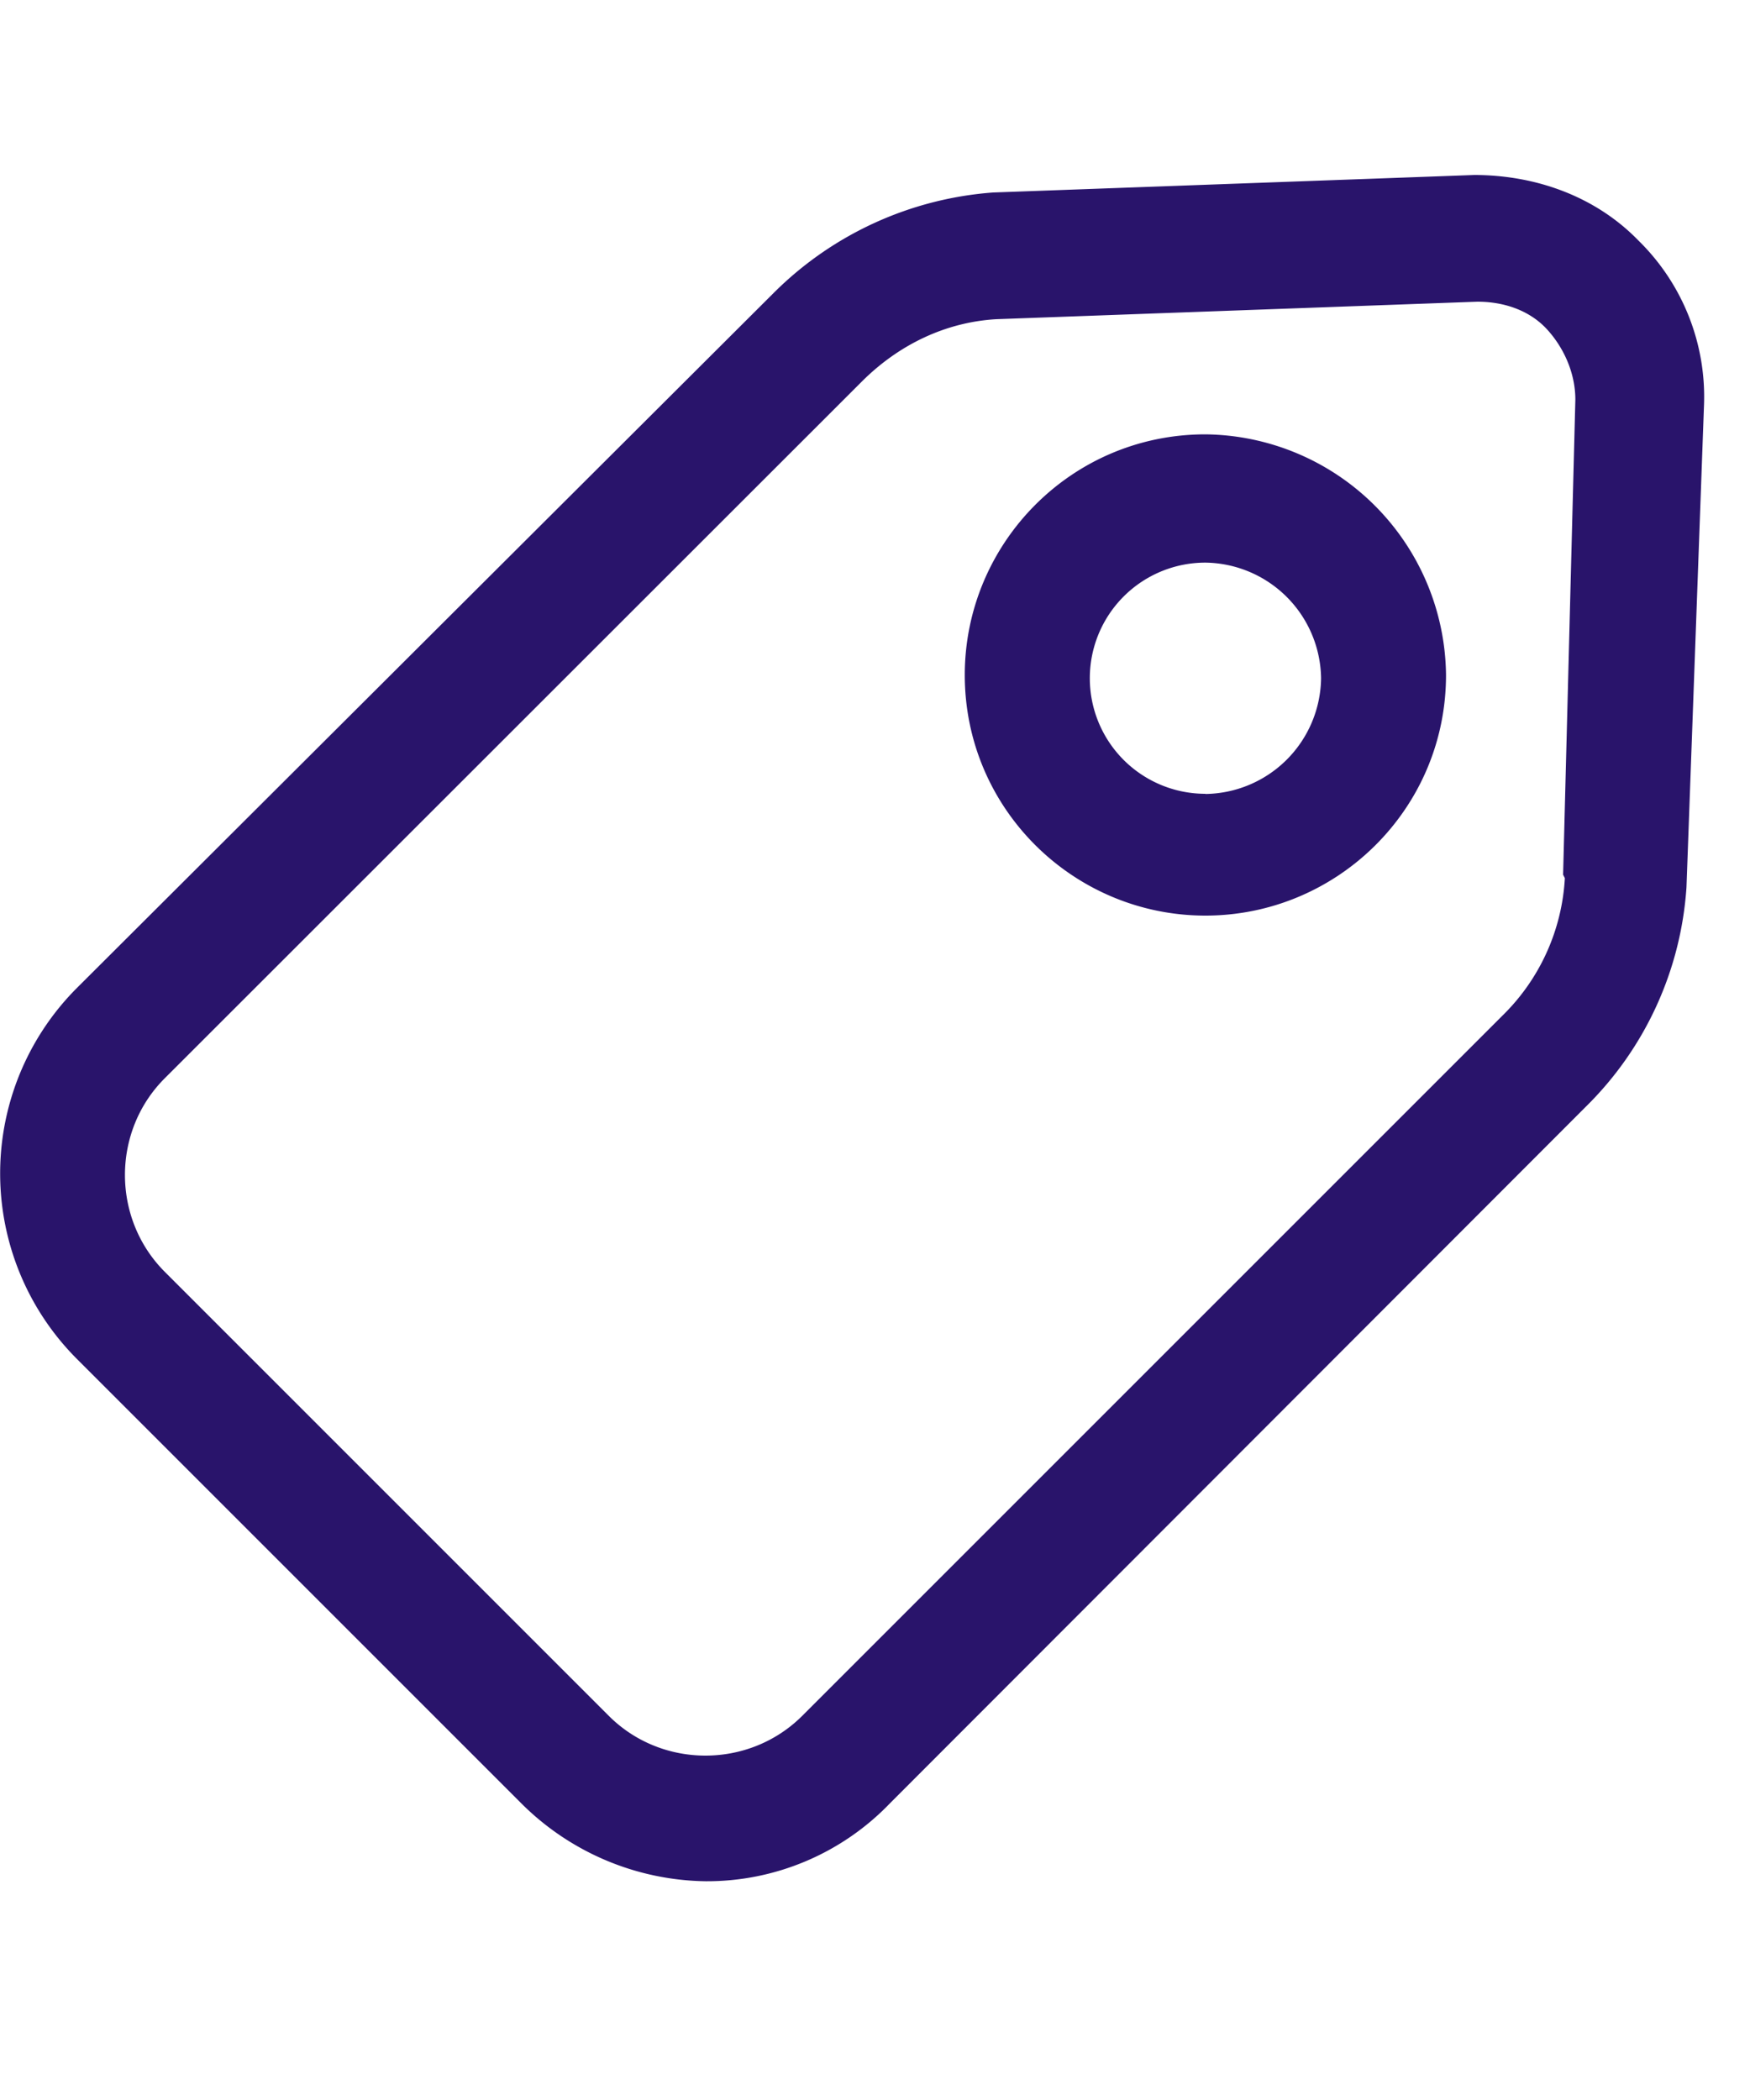 <svg xmlns="http://www.w3.org/2000/svg" viewBox="0 0 10 12" fill="#29146b" fill-rule="nonzero"><path d="M6.888 2.482c-.768 0-1.375.625-1.375 1.375 0 .768.625 1.375 1.375 1.375s1.375-.607 1.375-1.375a1.39 1.39 0 0 0-1.375-1.375zm0 2.054a.66.66 0 1 1 0-1.321.67.67 0 0 1 .661.661.67.67 0 0 1-.661.661zM8.424 1l-2.75.1a1.98 1.98 0 0 0-1.25.571L.442 5.643a1.5 1.5 0 0 0 0 2.125l2.536 2.536a1.52 1.52 0 0 0 1.054.446 1.45 1.45 0 0 0 1.054-.446l3.98-3.984a1.94 1.94 0 0 0 .571-1.25l.1-2.75a1.25 1.25 0 0 0-.375-.946C9.12 1.125 8.78 1 8.424 1zm.518 4.018a1.19 1.19 0 0 1-.357.786l-4 4c-.304.304-.804.304-1.107 0L.942 7.268c-.304-.304-.304-.804 0-1.107l3.982-3.98c.214-.214.482-.34.768-.357l2.75-.1c.16 0 .304.054.4.16s.16.25.16.4l-.07 2.714z"/></svg>